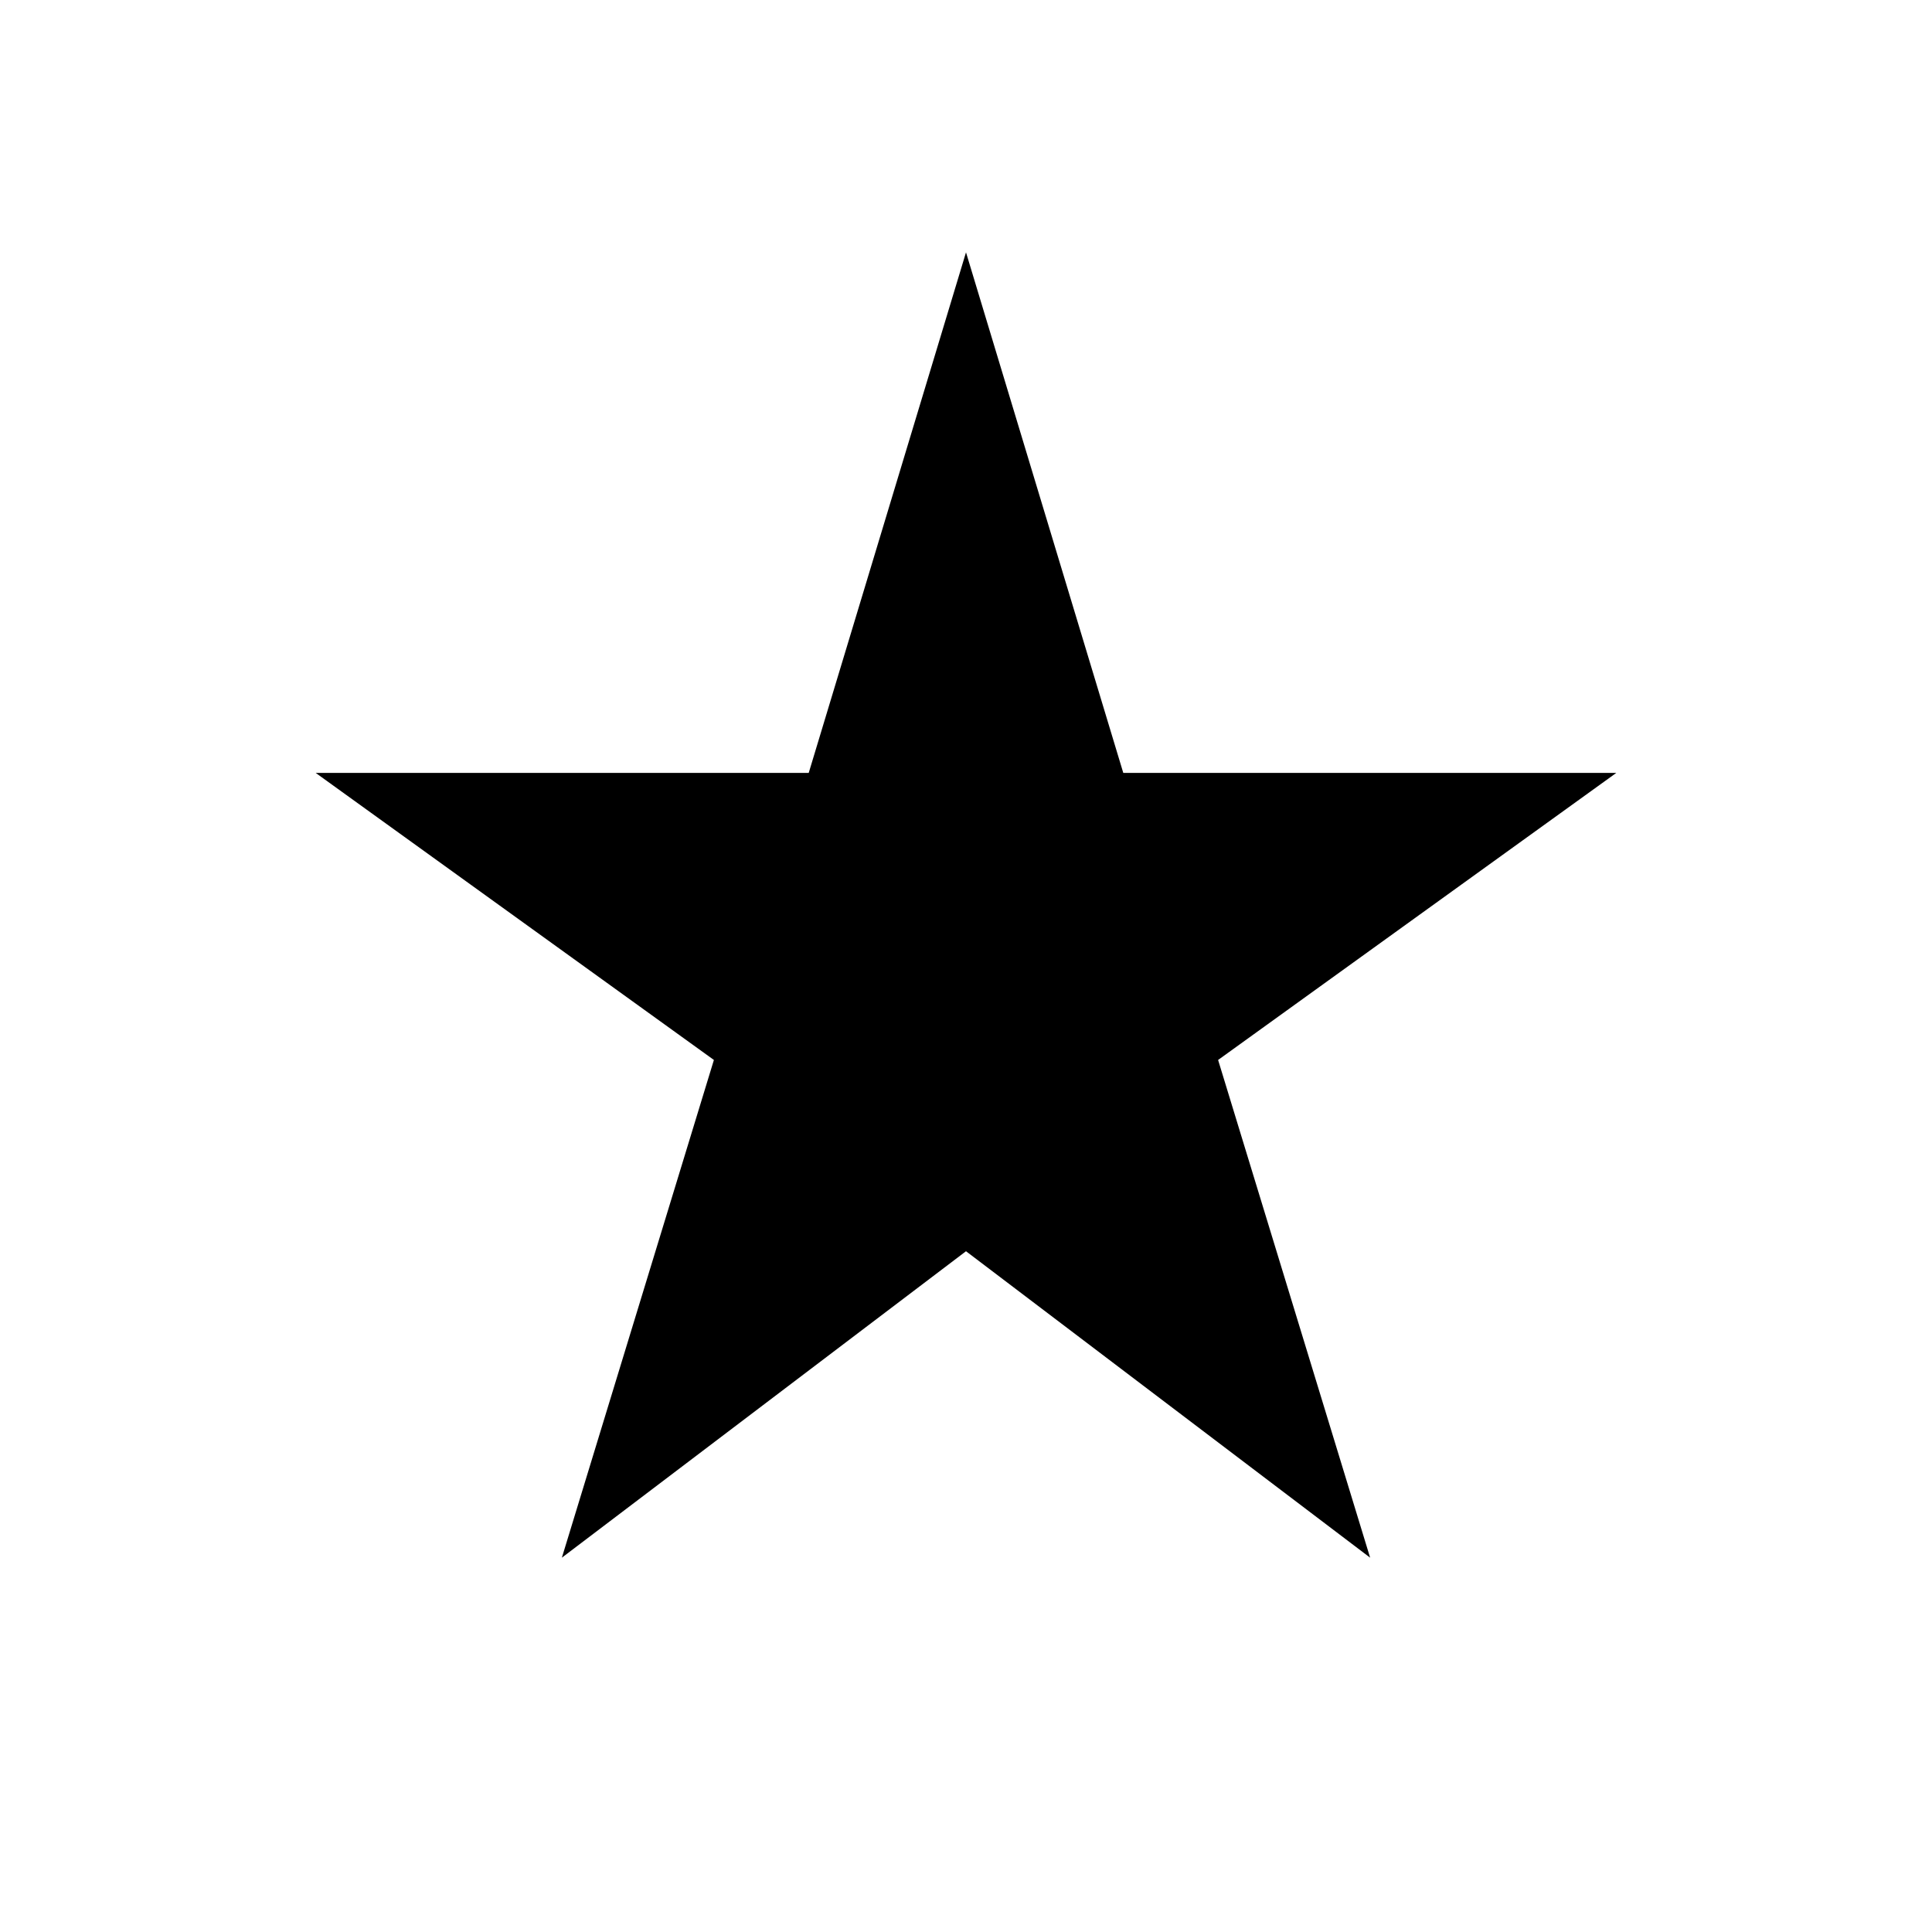 <svg xmlns="http://www.w3.org/2000/svg" height="24" viewBox="0 -960 960 960" width="24"><path d="m279.19-186 75.54-247.31-197.88-142.65h245L480-834.61l78.15 258.65h245L605.27-433.31 680.81-186 480-338.27 279.19-186Z"/></svg>